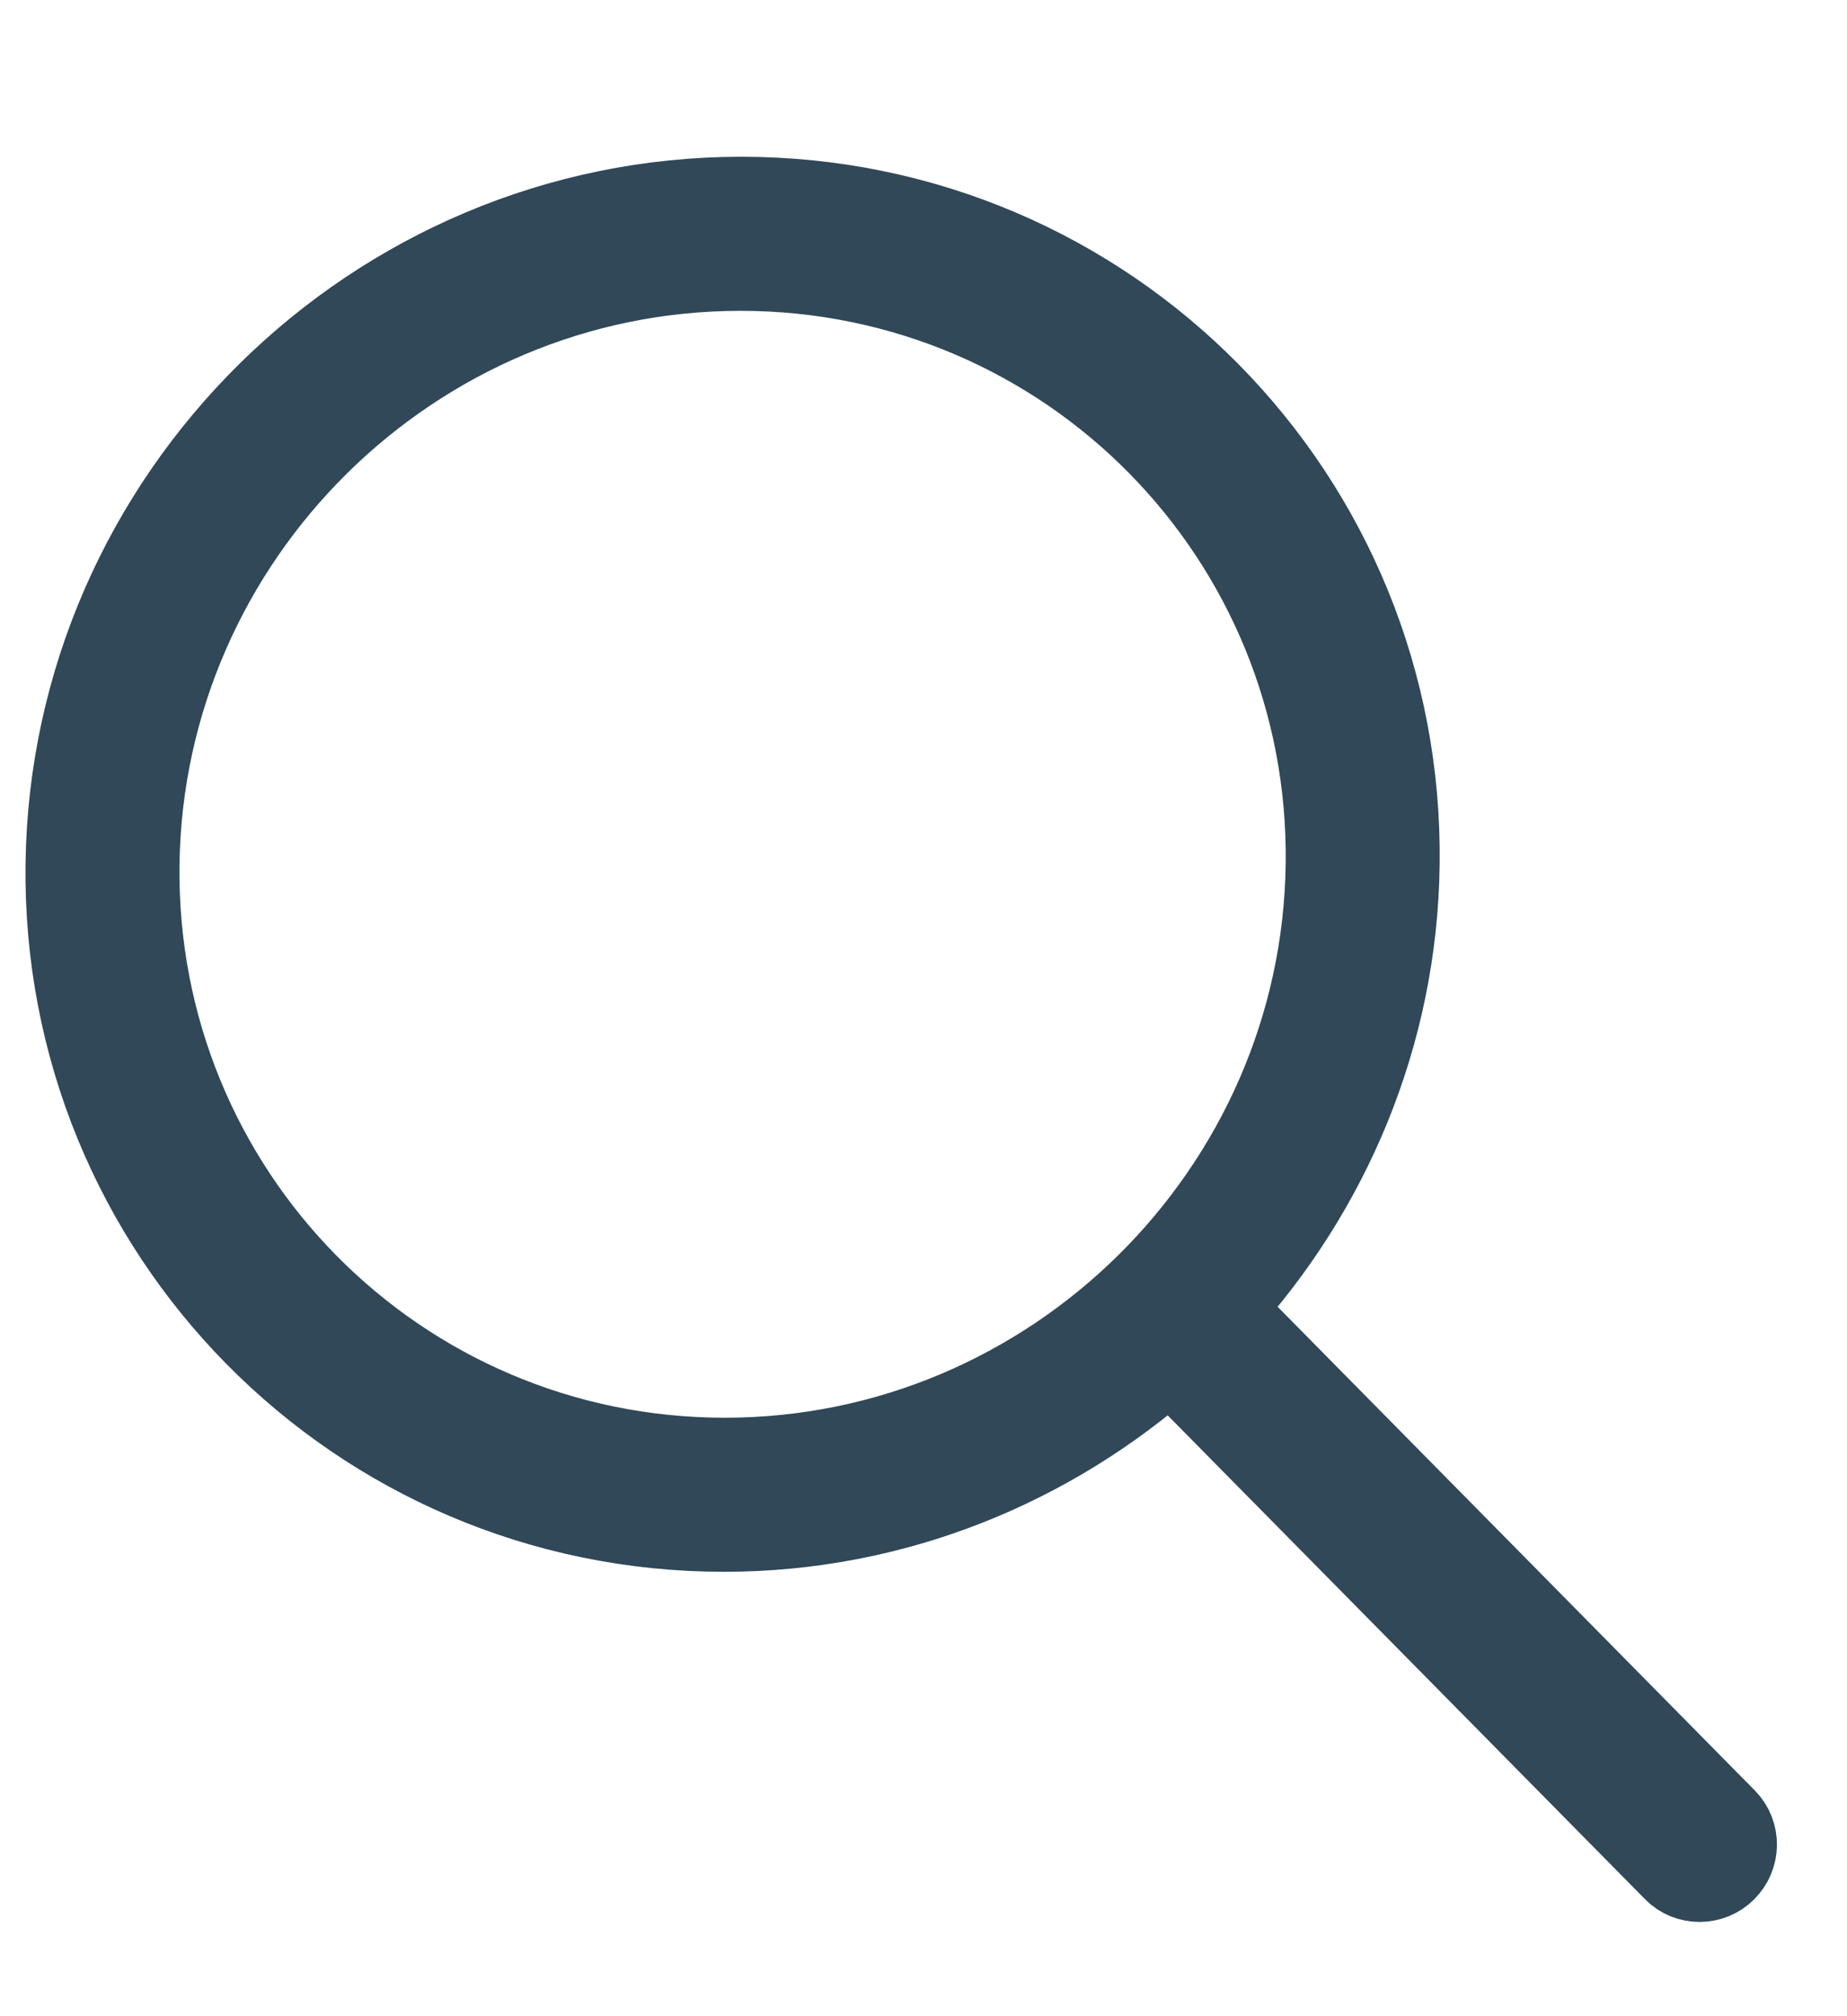 <svg width="11" height="12" viewBox="0 0 11 12" fill="none" xmlns="http://www.w3.org/2000/svg">
<path d="M10.274 10.833L7.269 7.789C7.91 7.087 8.311 6.161 8.324 5.144C8.353 2.96 6.599 1.183 4.415 1.183C2.231 1.183 0.431 2.96 0.402 5.144C0.374 7.328 2.128 9.105 4.312 9.105C5.329 9.105 6.26 8.716 6.97 8.084L9.975 11.128C10.015 11.169 10.068 11.189 10.122 11.189C10.175 11.189 10.229 11.169 10.27 11.128C10.352 11.047 10.354 10.915 10.274 10.833ZM4.317 8.688C2.363 8.688 0.794 7.098 0.819 5.144C0.845 3.19 2.456 1.6 4.41 1.6C6.364 1.6 7.933 3.19 7.907 5.144C7.882 7.098 6.271 8.688 4.317 8.688Z" fill="#304858" stroke="#304858" stroke-width="0.5"/>
</svg>
